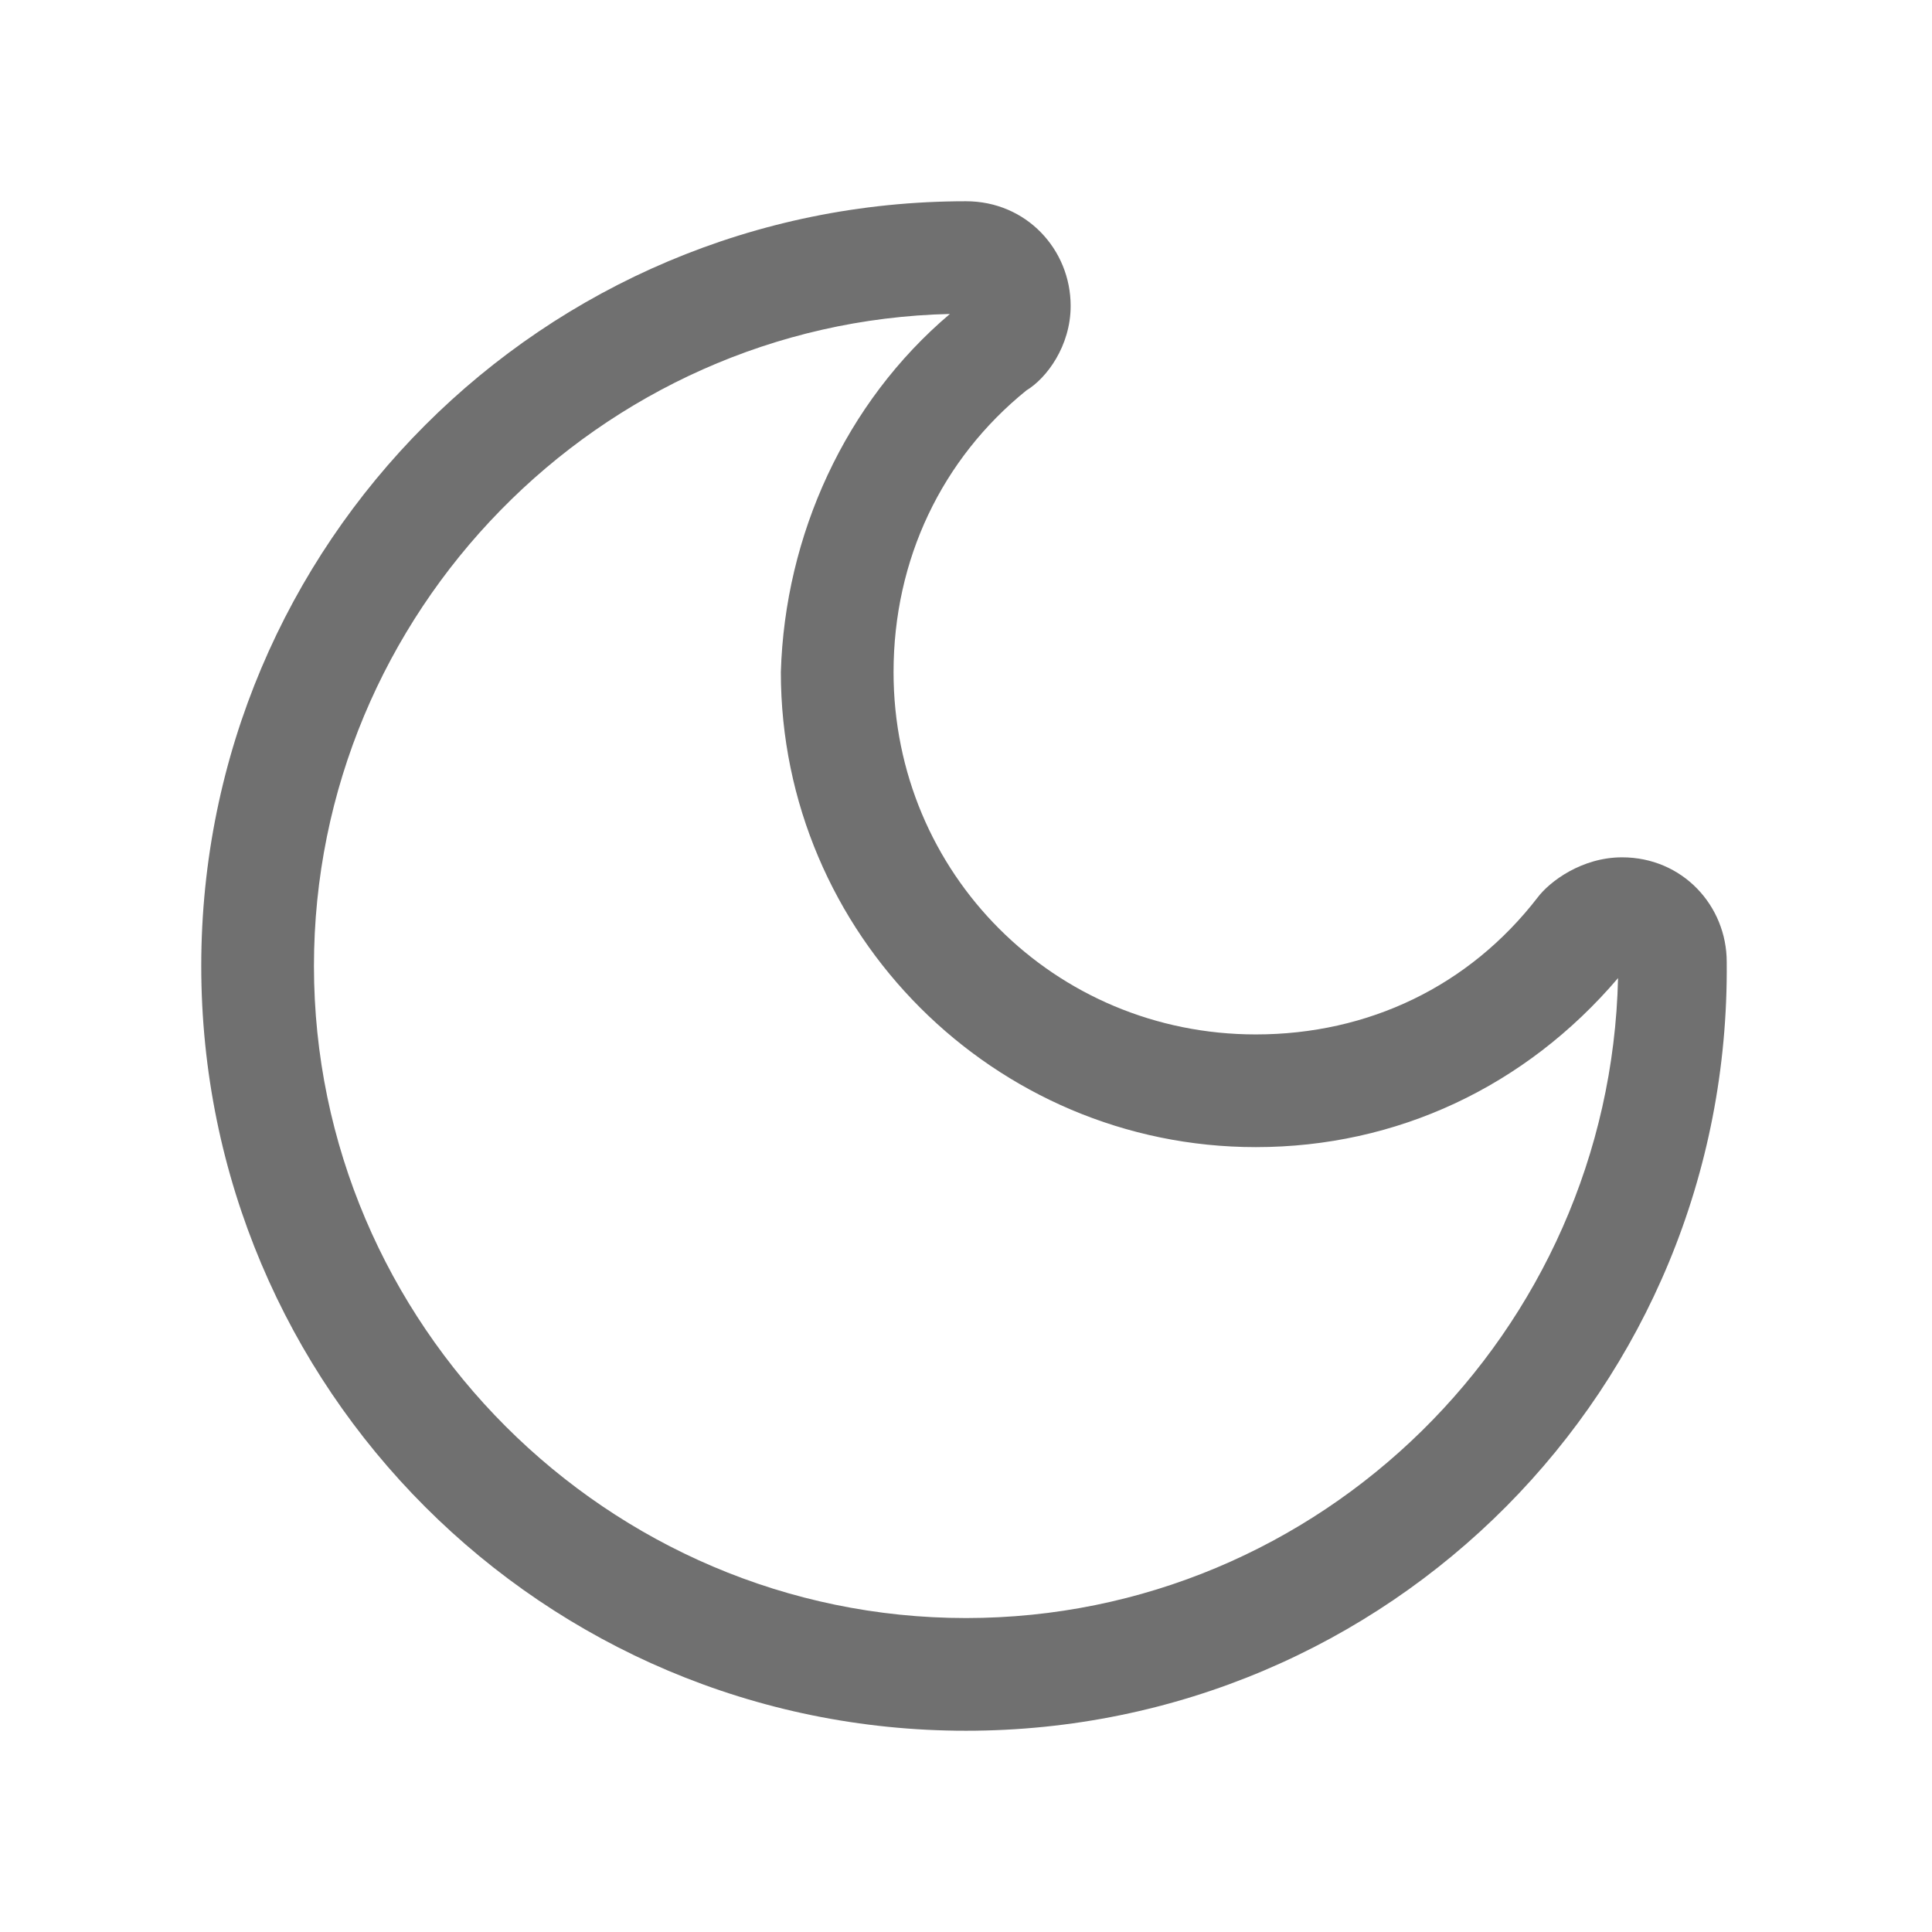 <?xml version="1.0" standalone="no"?><!DOCTYPE svg PUBLIC "-//W3C//DTD SVG 1.1//EN" "http://www.w3.org/Graphics/SVG/1.1/DTD/svg11.dtd"><svg t="1533362624594" class="icon" style="" viewBox="0 0 1024 1024" version="1.1" xmlns="http://www.w3.org/2000/svg" p-id="6921" xmlns:xlink="http://www.w3.org/1999/xlink" width="128" height="128"><defs><style type="text/css"></style></defs><path d="M512 917.333C288 917.333 106.667 736 106.667 512S288 106.667 512 106.667c32 0 55.467 25.6 55.467 55.467 0 21.333-12.8 38.4-23.467 44.8-44.8 36.267-70.4 89.6-70.4 149.333 0 106.667 85.333 192 192 192 59.733 0 113.067-25.6 149.333-72.533 6.4-8.533 23.467-21.333 44.8-21.333 32 0 55.467 25.6 55.467 55.467C917.333 736 736 917.333 512 917.333z m-8.533-750.933C317.867 170.667 166.4 324.267 166.4 512c0 189.867 155.733 345.6 345.6 345.6 187.733 0 341.333-151.467 345.6-339.2-49.067 57.6-117.333 89.6-192 89.6-138.667 0-251.733-113.067-251.733-251.733 2.133-72.533 34.133-142.933 89.6-189.867z" p-id="6922" fill="#707070"></path></svg>